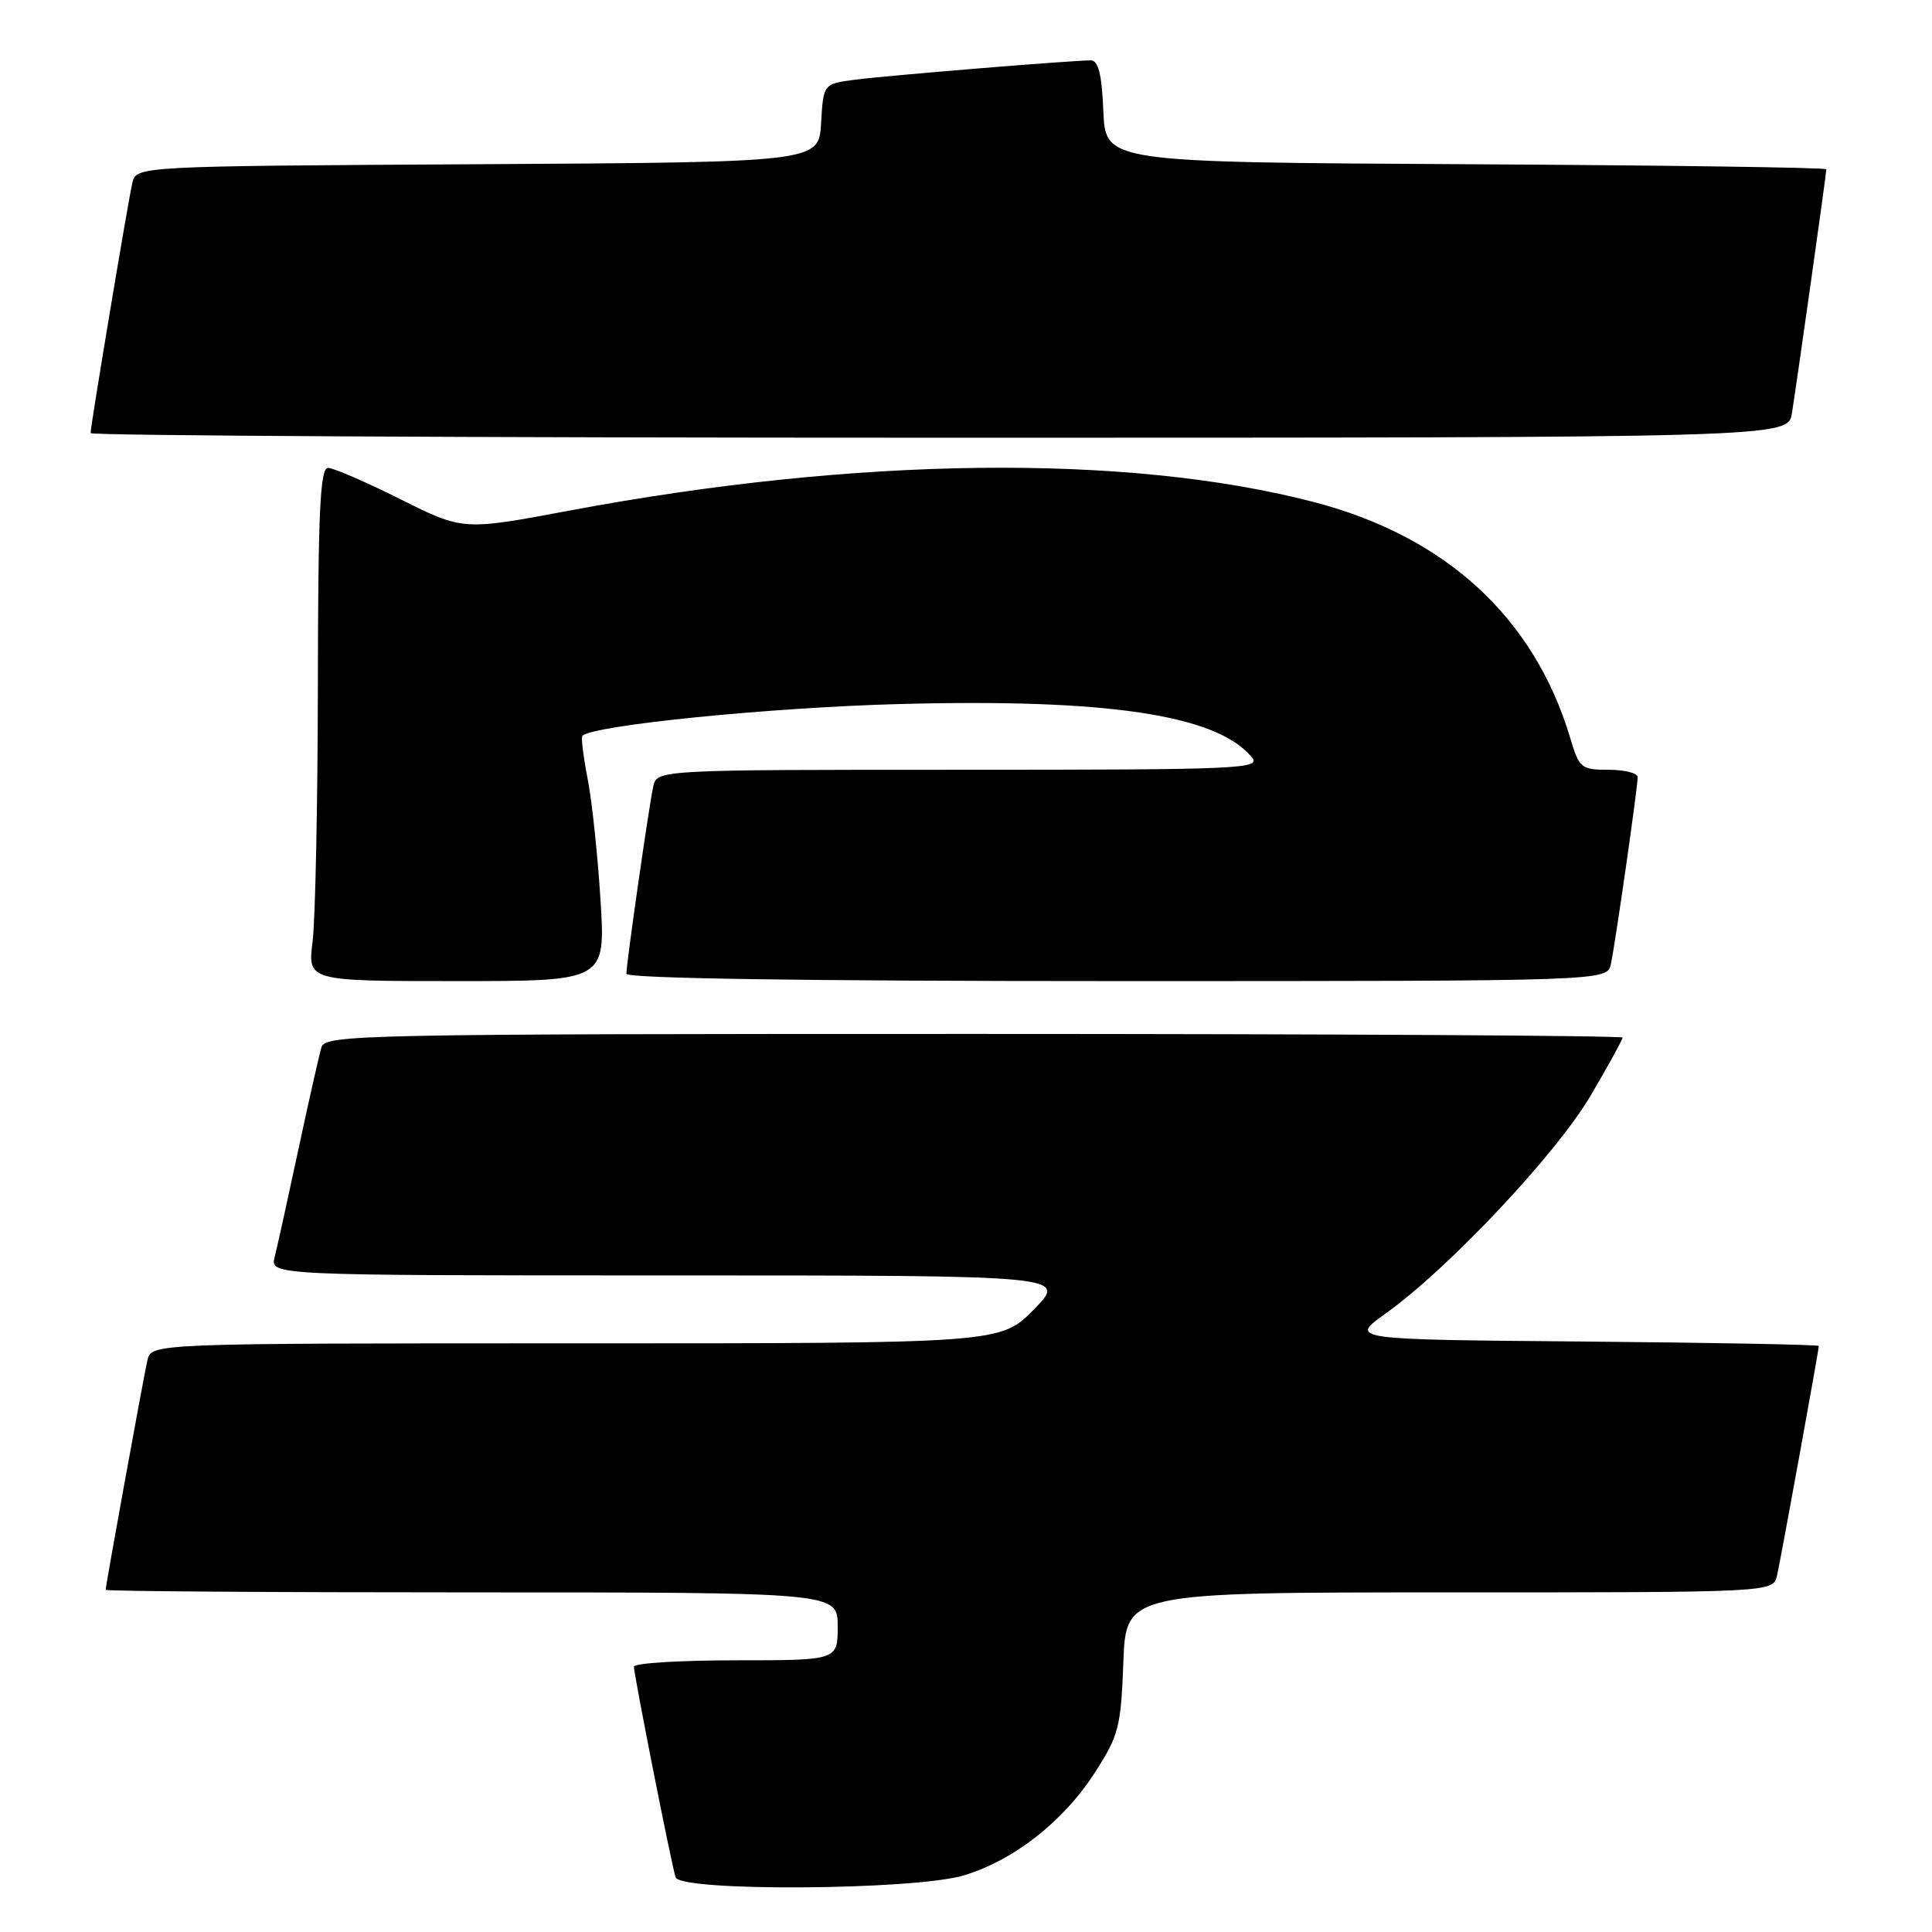 <?xml version="1.0" encoding="UTF-8" standalone="no"?>
<!DOCTYPE svg PUBLIC "-//W3C//DTD SVG 1.1//EN" "http://www.w3.org/Graphics/SVG/1.1/DTD/svg11.dtd" >
<svg xmlns="http://www.w3.org/2000/svg" xmlns:xlink="http://www.w3.org/1999/xlink" version="1.1" viewBox="0 0 256 256">
 <g >
 <path fill="currentColor"
d=" M 127.67 248.51 C 134.31 246.53 140.92 241.35 145.10 234.84 C 148.24 229.97 148.53 228.83 148.85 220.28 C 149.19 211.00 149.19 211.00 192.08 211.00 C 234.96 211.00 234.96 211.00 235.47 208.75 C 236.00 206.39 241.00 178.91 241.00 178.35 C 241.00 178.17 227.00 177.91 209.89 177.76 C 178.77 177.50 178.77 177.50 183.64 174.02 C 191.97 168.06 206.21 152.92 210.75 145.20 C 213.09 141.23 215.00 137.75 215.00 137.49 C 215.00 137.22 176.33 137.00 129.07 137.00 C 48.10 137.00 43.10 137.10 42.60 138.75 C 42.31 139.71 40.93 145.81 39.54 152.30 C 38.15 158.79 36.74 165.20 36.40 166.55 C 35.78 169.00 35.78 169.00 88.60 169.00 C 141.42 169.00 141.42 169.00 137.00 173.50 C 132.58 178.00 132.58 178.00 76.31 178.00 C 20.04 178.00 20.04 178.00 19.53 180.25 C 18.99 182.65 14.00 210.09 14.00 210.66 C 14.00 210.85 35.83 211.00 62.50 211.00 C 111.00 211.00 111.00 211.00 111.00 215.50 C 111.00 220.00 111.00 220.00 97.50 220.00 C 90.08 220.00 84.00 220.38 84.00 220.84 C 84.00 221.94 88.98 247.12 89.52 248.75 C 90.16 250.67 121.06 250.47 127.67 248.51 Z  M 79.57 119.25 C 79.20 113.34 78.44 106.10 77.86 103.17 C 77.29 100.24 76.98 97.69 77.17 97.50 C 78.56 96.10 102.08 93.74 119.14 93.29 C 146.78 92.55 161.25 94.73 165.87 100.34 C 167.15 101.88 164.41 102.00 127.14 102.00 C 87.04 102.00 87.04 102.00 86.55 104.25 C 85.97 106.93 83.00 127.64 83.00 129.03 C 83.00 129.65 106.68 130.00 147.98 130.00 C 212.96 130.00 212.96 130.00 213.45 127.75 C 214.03 125.07 217.00 104.36 217.00 102.97 C 217.00 102.44 215.27 102.00 213.16 102.00 C 209.50 102.00 209.25 101.79 208.05 97.75 C 203.28 81.83 191.54 71.04 174.00 66.50 C 149.27 60.09 113.56 60.51 75.43 67.66 C 61.36 70.30 61.36 70.30 53.06 66.15 C 48.50 63.87 44.18 62.00 43.46 62.00 C 42.42 62.00 42.15 67.79 42.12 90.75 C 42.10 106.56 41.78 121.86 41.42 124.75 C 40.77 130.00 40.77 130.00 60.50 130.00 C 80.24 130.00 80.24 130.00 79.57 119.25 Z  M 237.44 54.75 C 238.06 50.91 242.00 23.03 242.00 22.43 C 242.00 22.20 220.51 21.90 194.25 21.76 C 146.50 21.50 146.50 21.50 146.20 14.75 C 145.99 9.77 145.54 8.00 144.51 8.00 C 142.01 8.00 117.62 10.00 113.30 10.56 C 109.10 11.11 109.10 11.11 108.80 16.30 C 108.50 21.50 108.50 21.50 63.27 21.76 C 18.03 22.02 18.03 22.02 17.53 24.26 C 16.94 26.84 12.00 56.46 12.00 57.39 C 12.00 57.72 62.60 58.00 124.45 58.00 C 236.91 58.00 236.91 58.00 237.44 54.75 Z "/>
</g>
</svg>